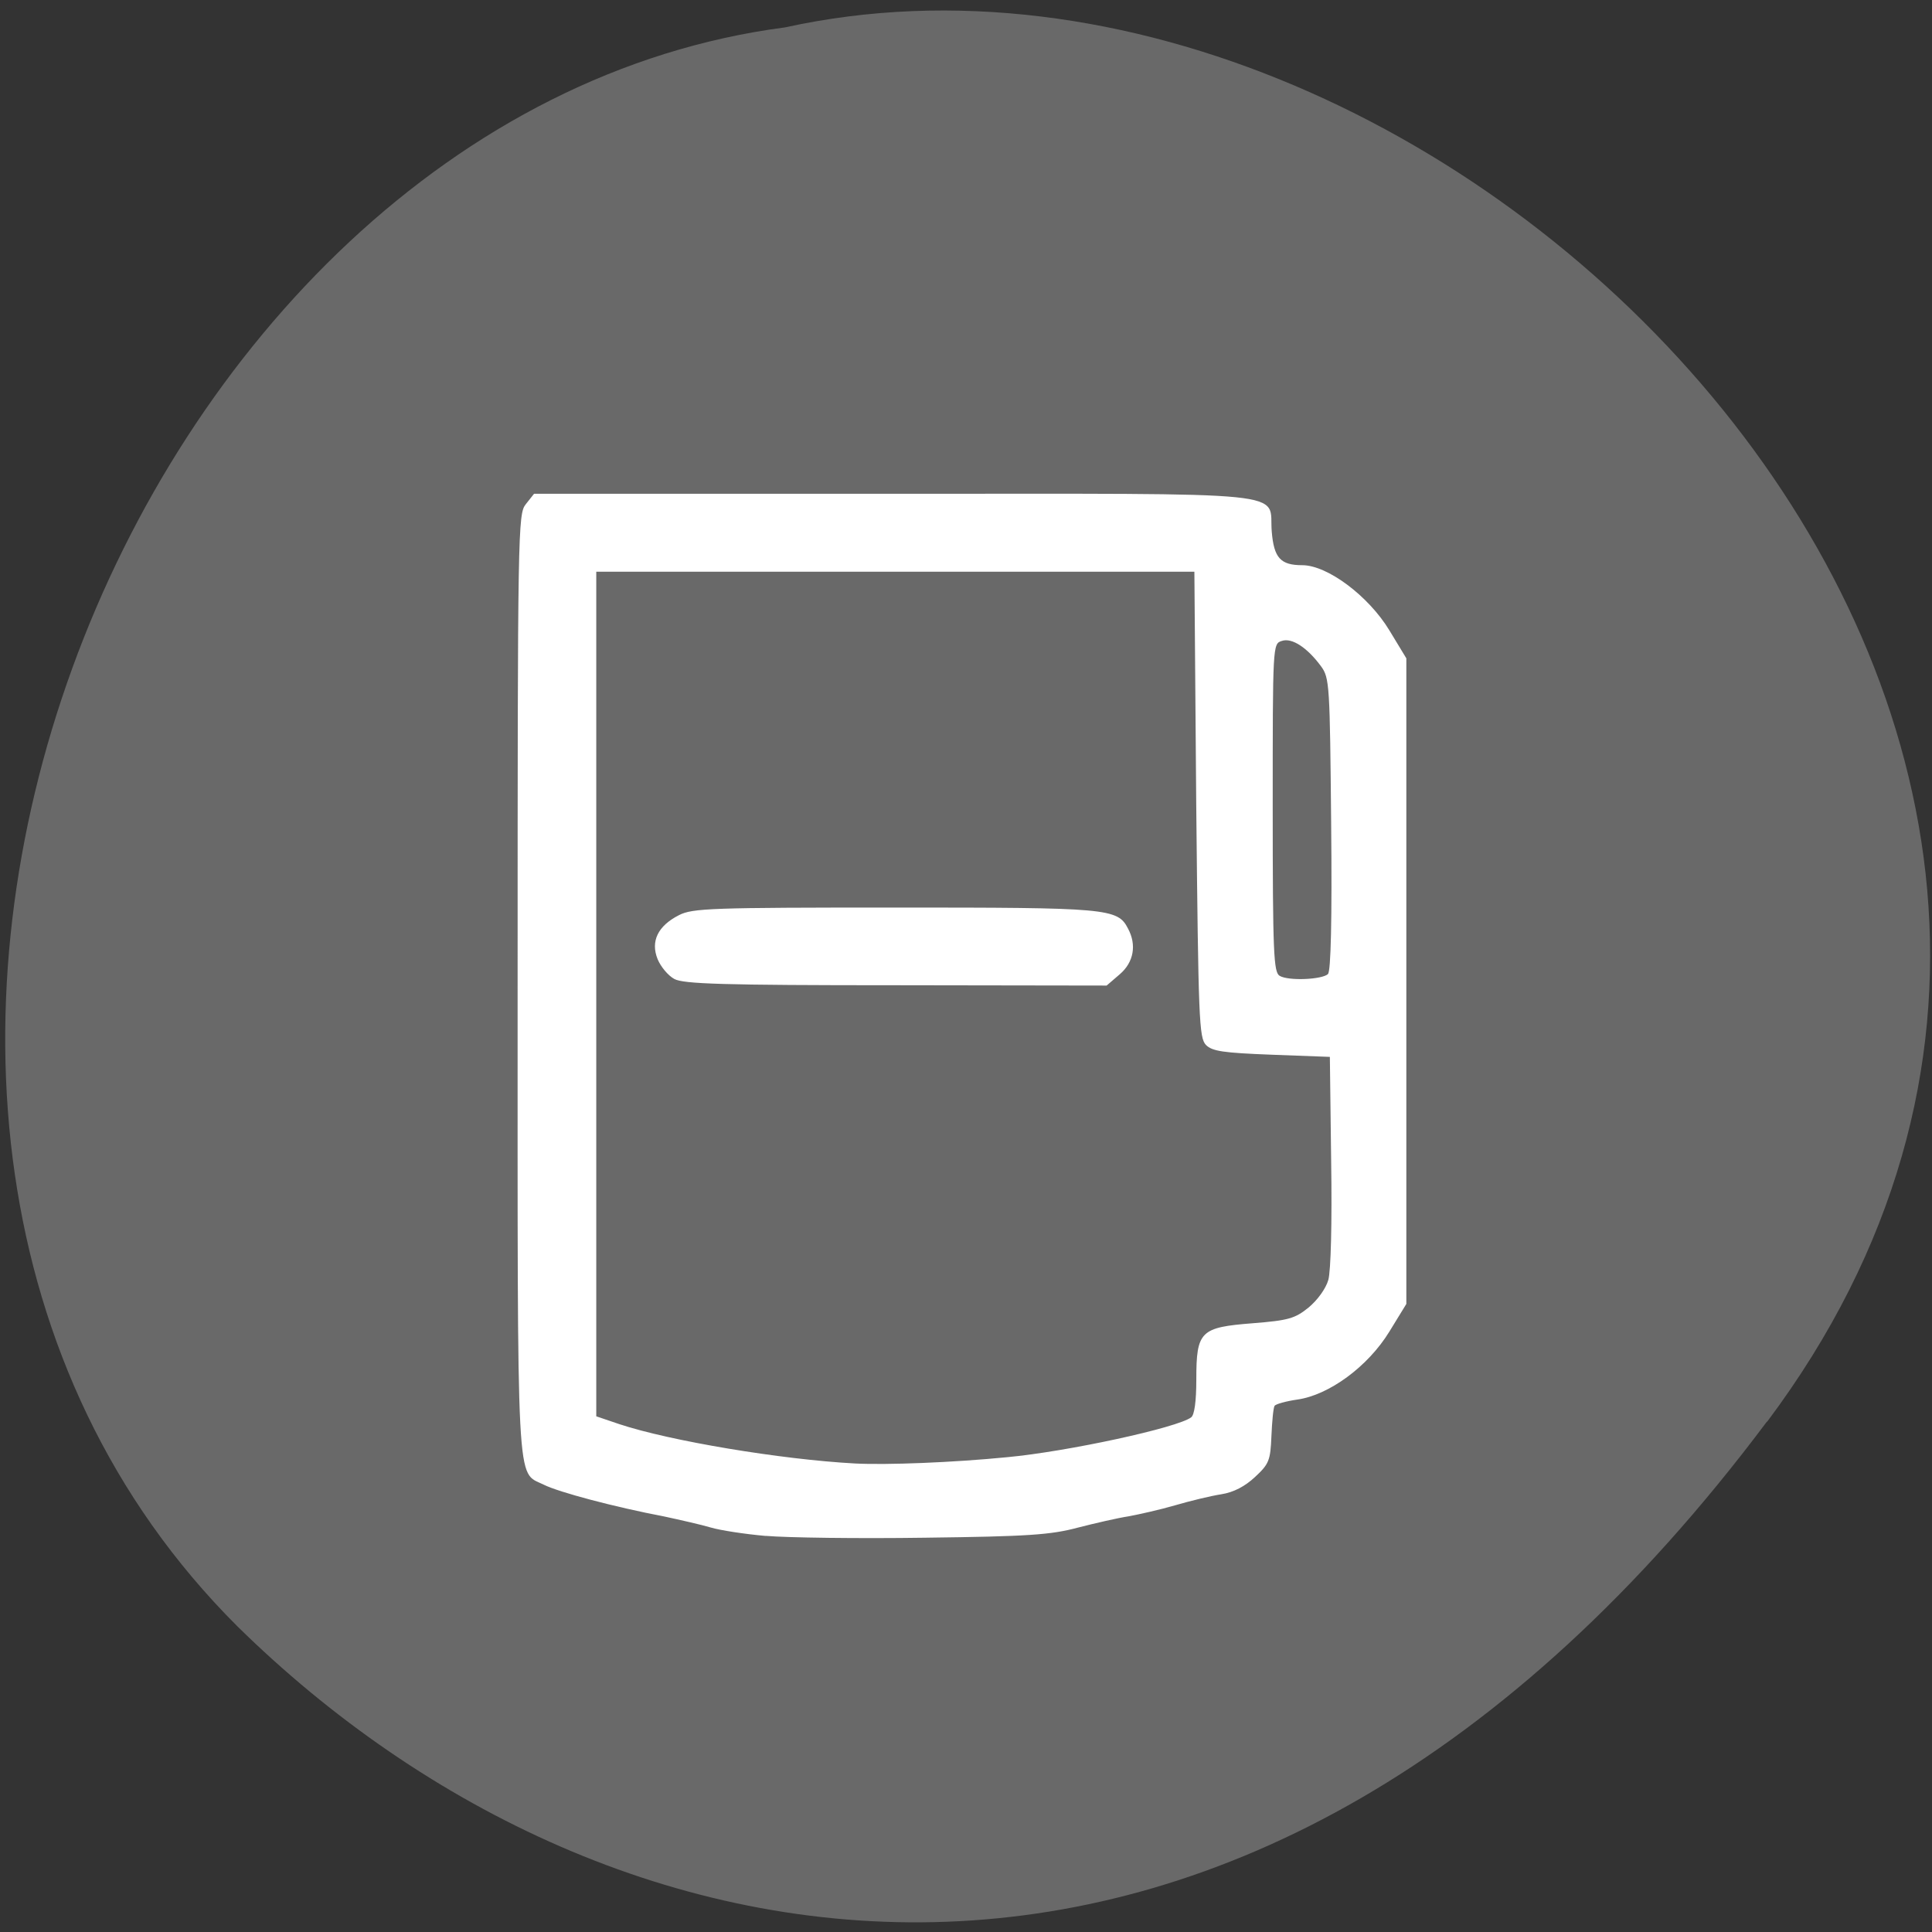 <svg xmlns="http://www.w3.org/2000/svg" viewBox="0 0 24 24"><rect x="0" y="0" width="24" height="24" fill="#333333" stroke="none"/><path d="m 21.953 17.66 c 6.457 -8.621 -3.879 -19.15 -12.199 -17.32 c -8.199 1.07 -13.148 13.535 -6.805 19.863 c 4.633 4.555 12.547 6.078 19 -2.543" fill="#696969"/><path d="m 9.512 19.08 c -0.262 -0.023 -0.566 -0.07 -0.684 -0.105 c -0.117 -0.035 -0.379 -0.094 -0.578 -0.137 c -0.613 -0.117 -1.309 -0.301 -1.496 -0.395 c -0.344 -0.172 -0.324 0.199 -0.324 -6.219 c 0 -5.664 0.004 -5.84 0.102 -5.961 l 0.102 -0.129 h 4.48 c 5.086 0 4.641 -0.043 4.684 0.469 c 0.027 0.328 0.109 0.418 0.379 0.418 c 0.313 0 0.824 0.383 1.082 0.809 l 0.211 0.348 v 8.02 l -0.211 0.344 c -0.266 0.434 -0.75 0.789 -1.145 0.844 c -0.137 0.02 -0.266 0.055 -0.281 0.078 c -0.016 0.027 -0.031 0.195 -0.039 0.375 c -0.012 0.305 -0.031 0.348 -0.203 0.508 c -0.125 0.117 -0.266 0.191 -0.418 0.215 c -0.129 0.02 -0.387 0.082 -0.574 0.137 c -0.188 0.055 -0.449 0.113 -0.578 0.137 c -0.133 0.02 -0.418 0.086 -0.633 0.141 c -0.336 0.09 -0.621 0.109 -1.898 0.125 c -0.824 0.012 -1.715 0 -1.977 -0.023 m 2.996 -0.977 c 0.754 -0.07 2.121 -0.367 2.289 -0.496 c 0.039 -0.031 0.063 -0.195 0.063 -0.469 c 0 -0.602 0.051 -0.648 0.699 -0.699 c 0.445 -0.035 0.527 -0.059 0.695 -0.195 c 0.109 -0.09 0.215 -0.234 0.246 -0.344 c 0.031 -0.109 0.047 -0.703 0.035 -1.477 l -0.016 -1.293 l -0.723 -0.027 c -0.602 -0.023 -0.738 -0.043 -0.816 -0.121 c -0.086 -0.09 -0.094 -0.309 -0.121 -2.988 l -0.023 -2.891 h -7.43 v 10.492 l 0.289 0.098 c 0.625 0.207 2 0.438 2.926 0.488 c 0.398 0.02 1.215 -0.012 1.887 -0.078 m -4.133 -5.941 c -0.078 -0.043 -0.168 -0.152 -0.207 -0.246 c -0.09 -0.223 0.004 -0.414 0.266 -0.547 c 0.168 -0.086 0.406 -0.094 2.676 -0.094 c 2.652 0 2.773 0.008 2.902 0.262 c 0.109 0.203 0.07 0.418 -0.102 0.566 l -0.164 0.141 l -2.617 -0.004 c -2.156 0 -2.641 -0.016 -2.754 -0.078 m 8.121 -0.063 c 0.035 -0.035 0.051 -0.668 0.039 -1.863 c -0.016 -1.727 -0.02 -1.813 -0.125 -1.957 c -0.172 -0.234 -0.363 -0.359 -0.488 -0.316 c -0.113 0.035 -0.113 0.043 -0.113 2.074 c 0 1.813 0.012 2.043 0.086 2.086 c 0.109 0.066 0.531 0.047 0.602 -0.023" fill="#fff"/></svg>